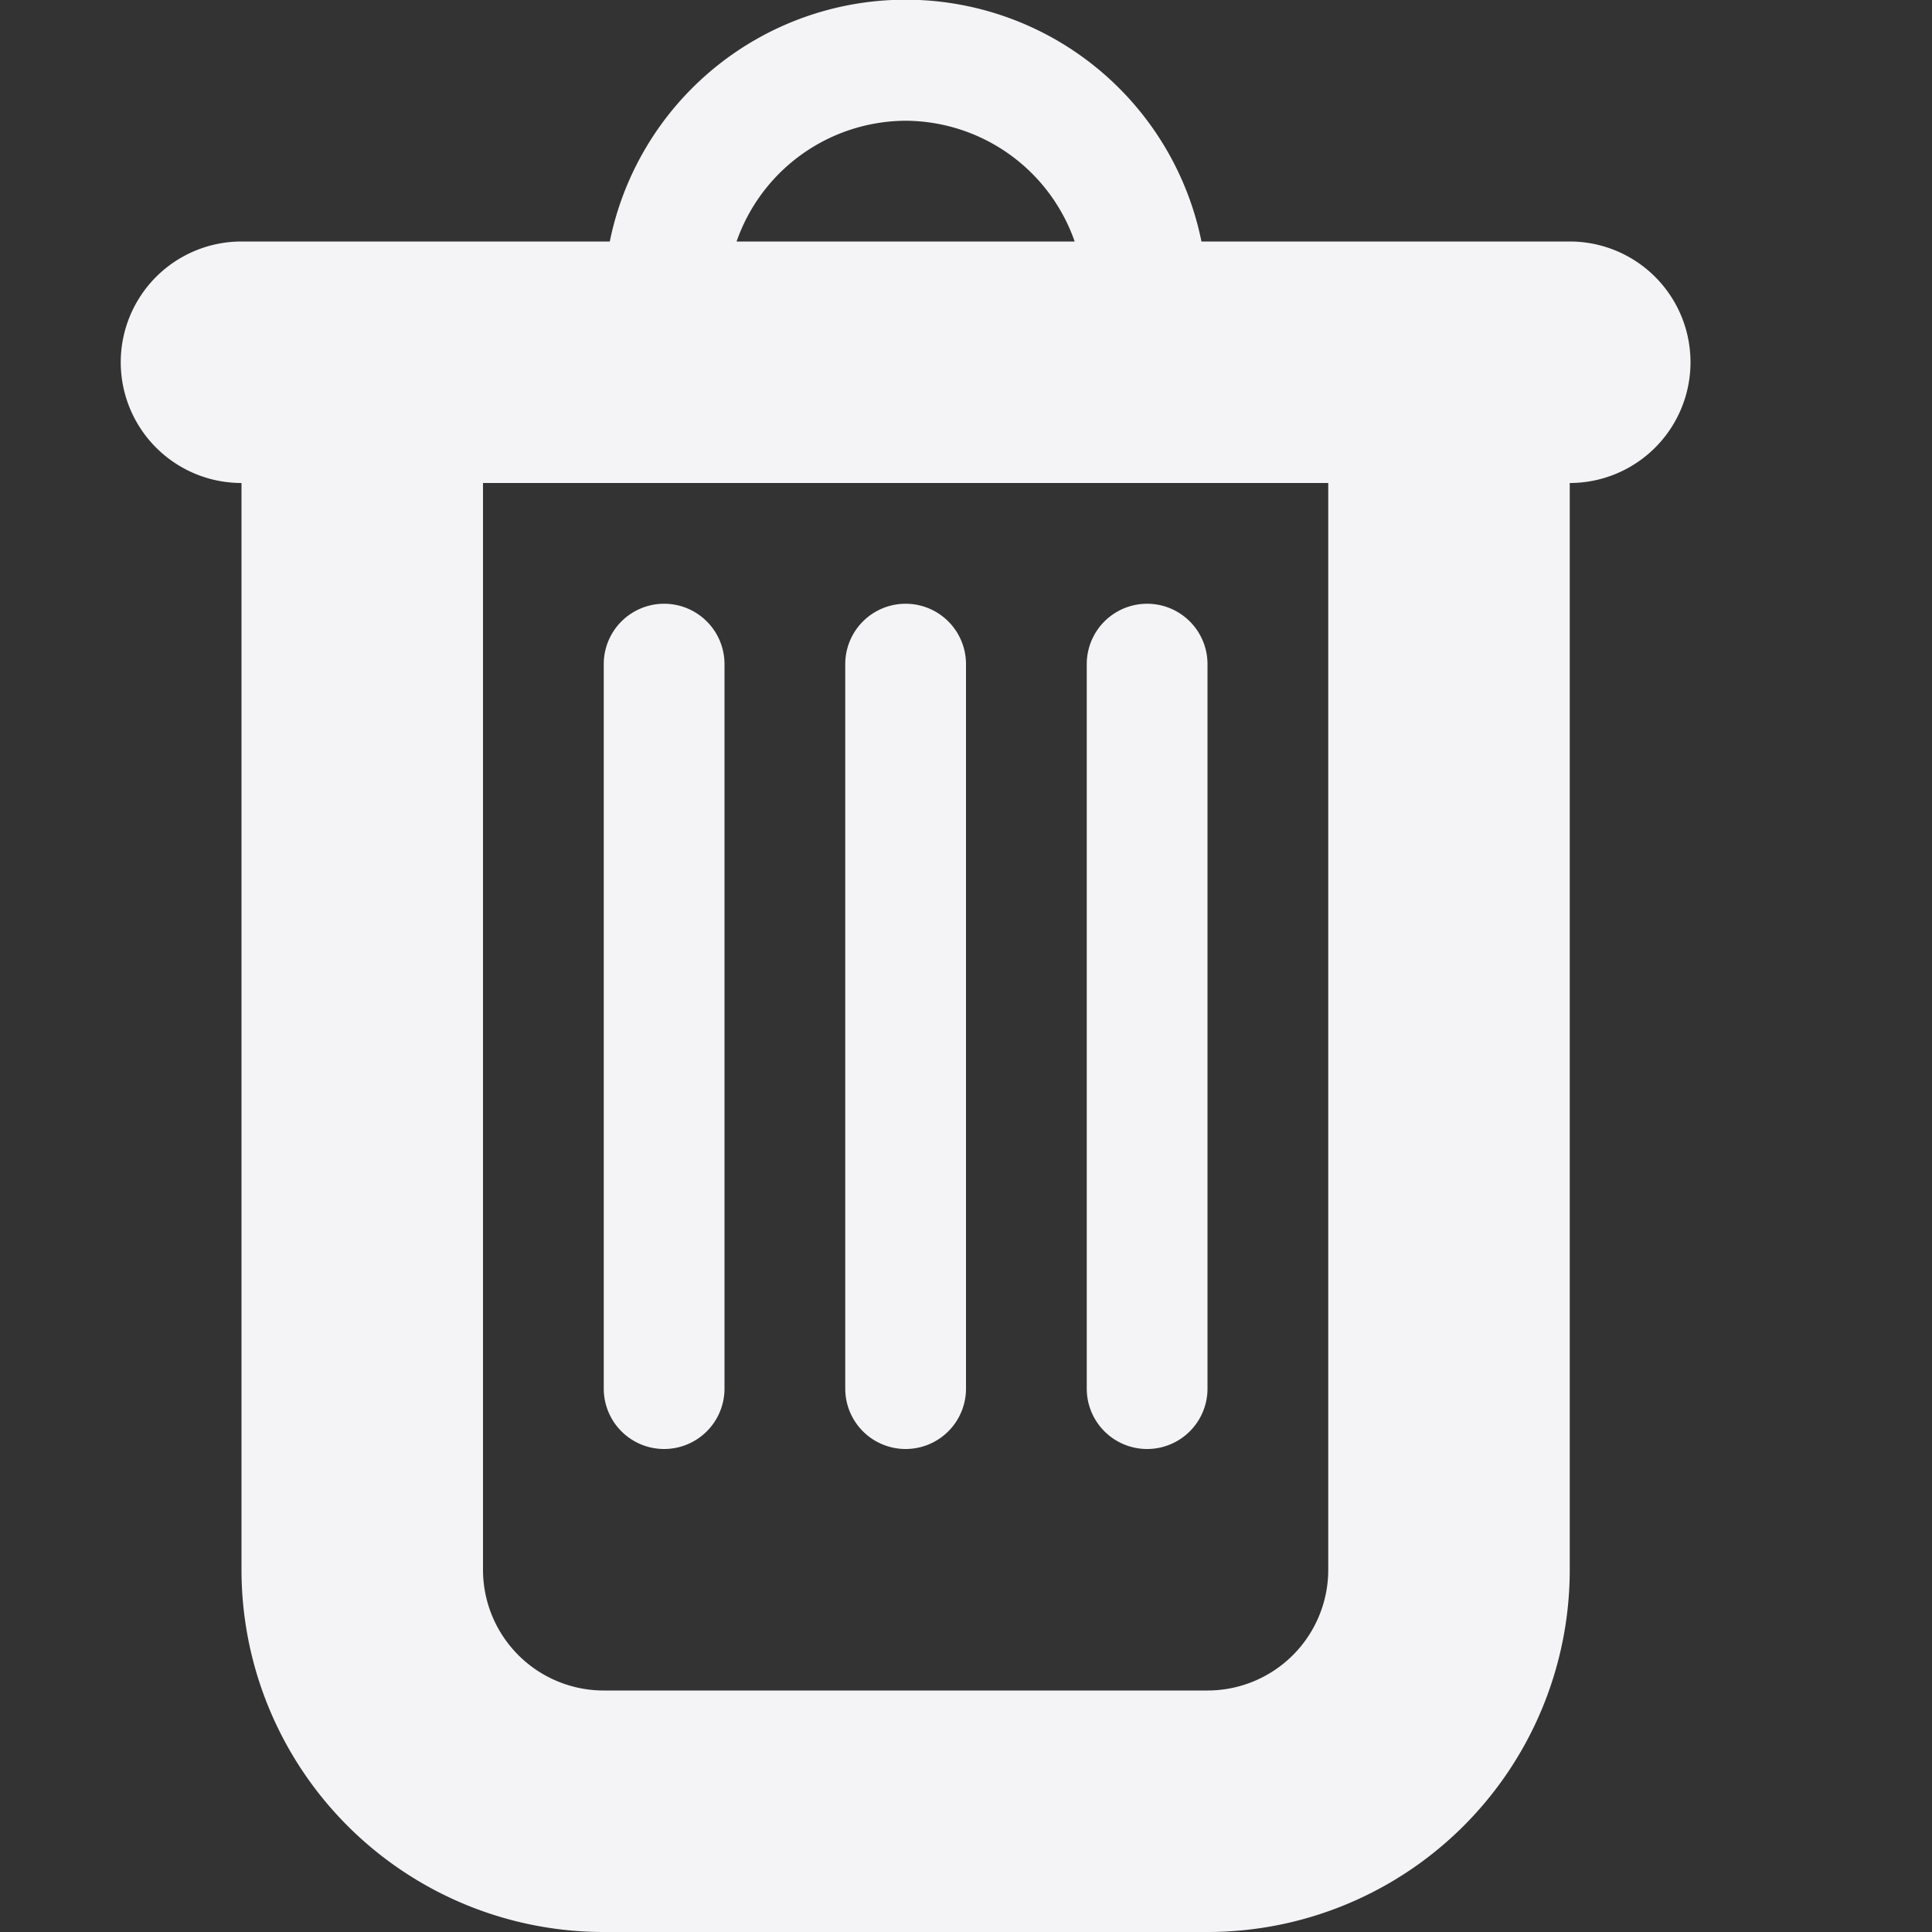 <svg xmlns="http://www.w3.org/2000/svg" width="16" height="16"><rect width="100%" height="100%" fill="#333333" stroke="none"/><path fill="#f4f4f7" d="M5.5 12a.5.5 0 0 0 .5-.5v-6a.5.5 0 1 0-1 0v6a.5.5 0 0 0 .5.5zm2 0a.5.5 0 0 0 .5-.5v-6a.5.5 0 1 0-1 0v6a.5.5 0 0 0 .5.5zm2 0a.5.5 0 0 0 .5-.5v-6a.5.5 0 1 0-1 0v6a.5.5 0 0 0 .5.5zM13 2H9.95a2.5 2.5 0 0 0-4.9 0H2a1 1 0 0 0 0 2v9a3 3 0 0 0 3 3h5a3 3 0 0 0 3-3V4a1 1 0 1 0 0-2zM7.5 1a1.49 1.49 0 0 1 1.4 1H6.1a1.49 1.49 0 0 1 1.4-1zM11 13a1 1 0 0 1-1 1H5a1 1 0 0 1-1-1V4h7z"/></svg>